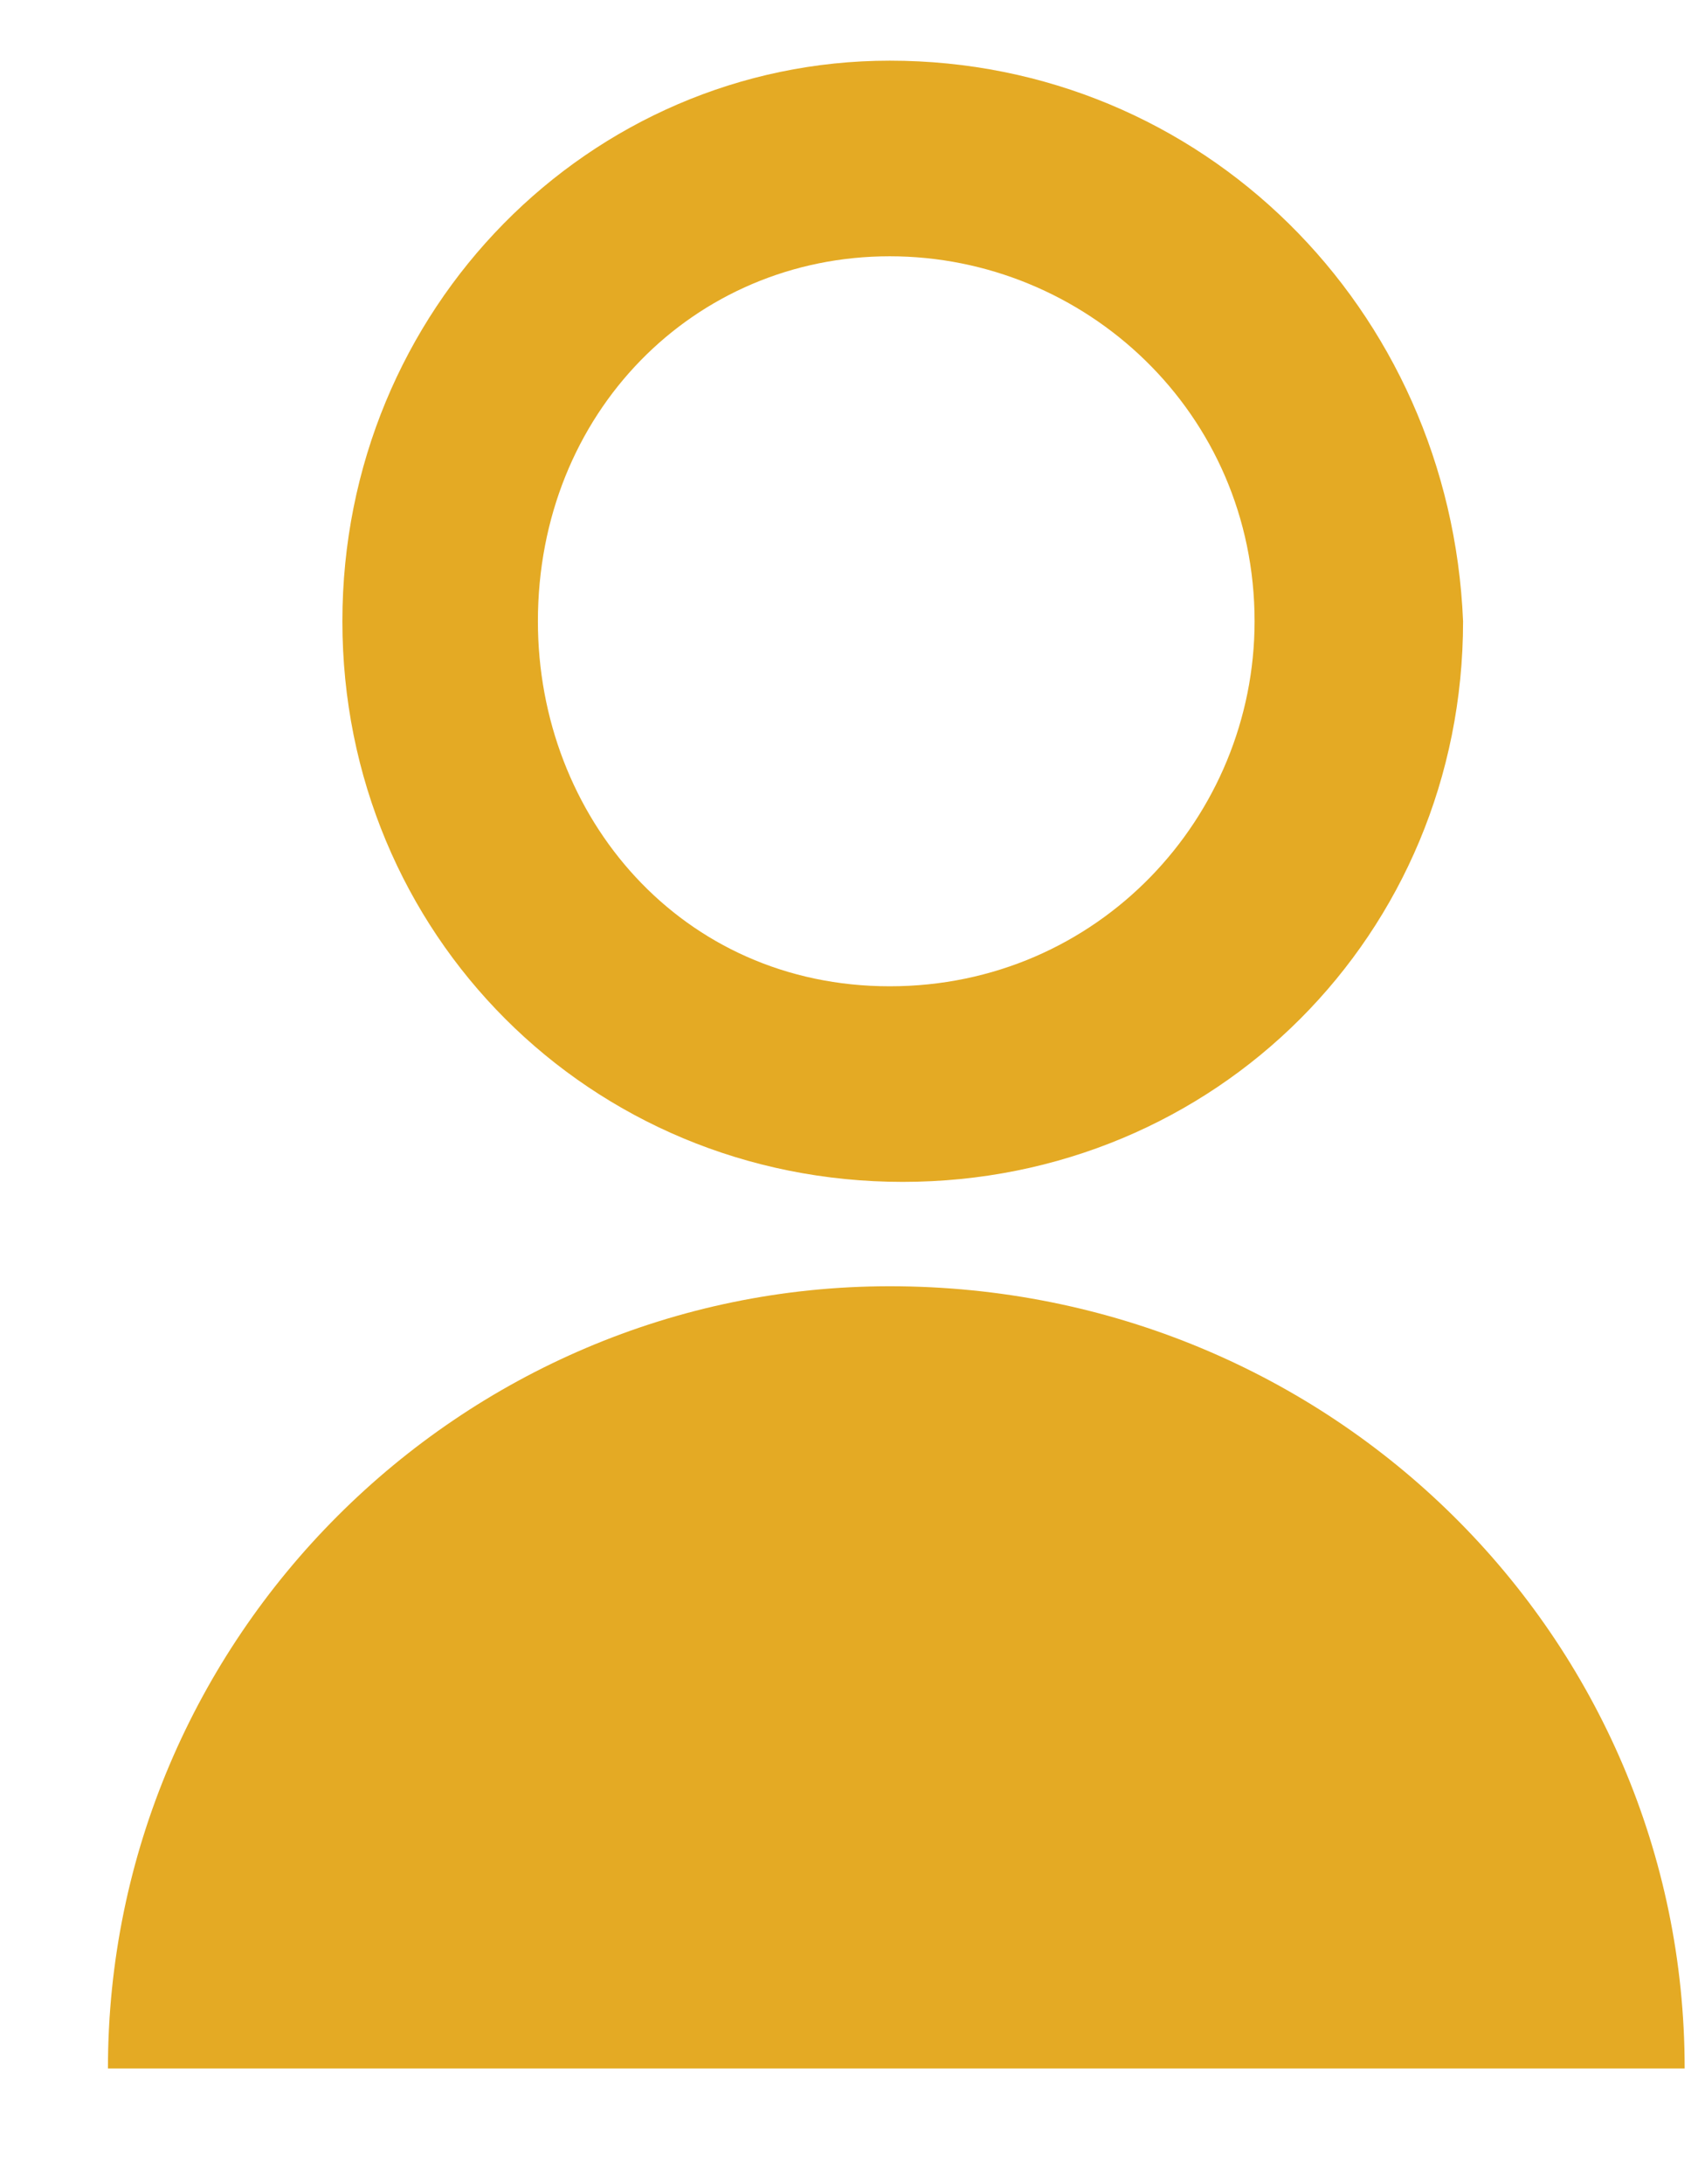 <svg width="14" height="18" viewBox="0 0 14 18" fill="none" xmlns="http://www.w3.org/2000/svg">
<path fill-rule="evenodd" clip-rule="evenodd" d="M13.89 17.046H0.89C0.89 13.5 3.79 10.6 7.336 10.6C10.989 10.6 13.89 13.5 13.89 17.046Z" fill="#E4AA24"/>
<path d="M7.336 2.112C8.947 2.112 10.344 3.401 10.344 5.12C10.344 6.731 9.055 8.128 7.336 8.128C5.617 8.128 4.435 6.731 4.435 5.12C4.435 3.401 5.724 2.112 7.336 2.112ZM7.336 0.5C4.865 0.5 2.823 2.541 2.823 5.12C2.823 7.698 4.865 9.74 7.443 9.74C10.022 9.74 12.063 7.698 12.063 5.12C11.956 2.541 9.914 0.5 7.336 0.5Z" fill="#E4AA24"/>
</svg>
